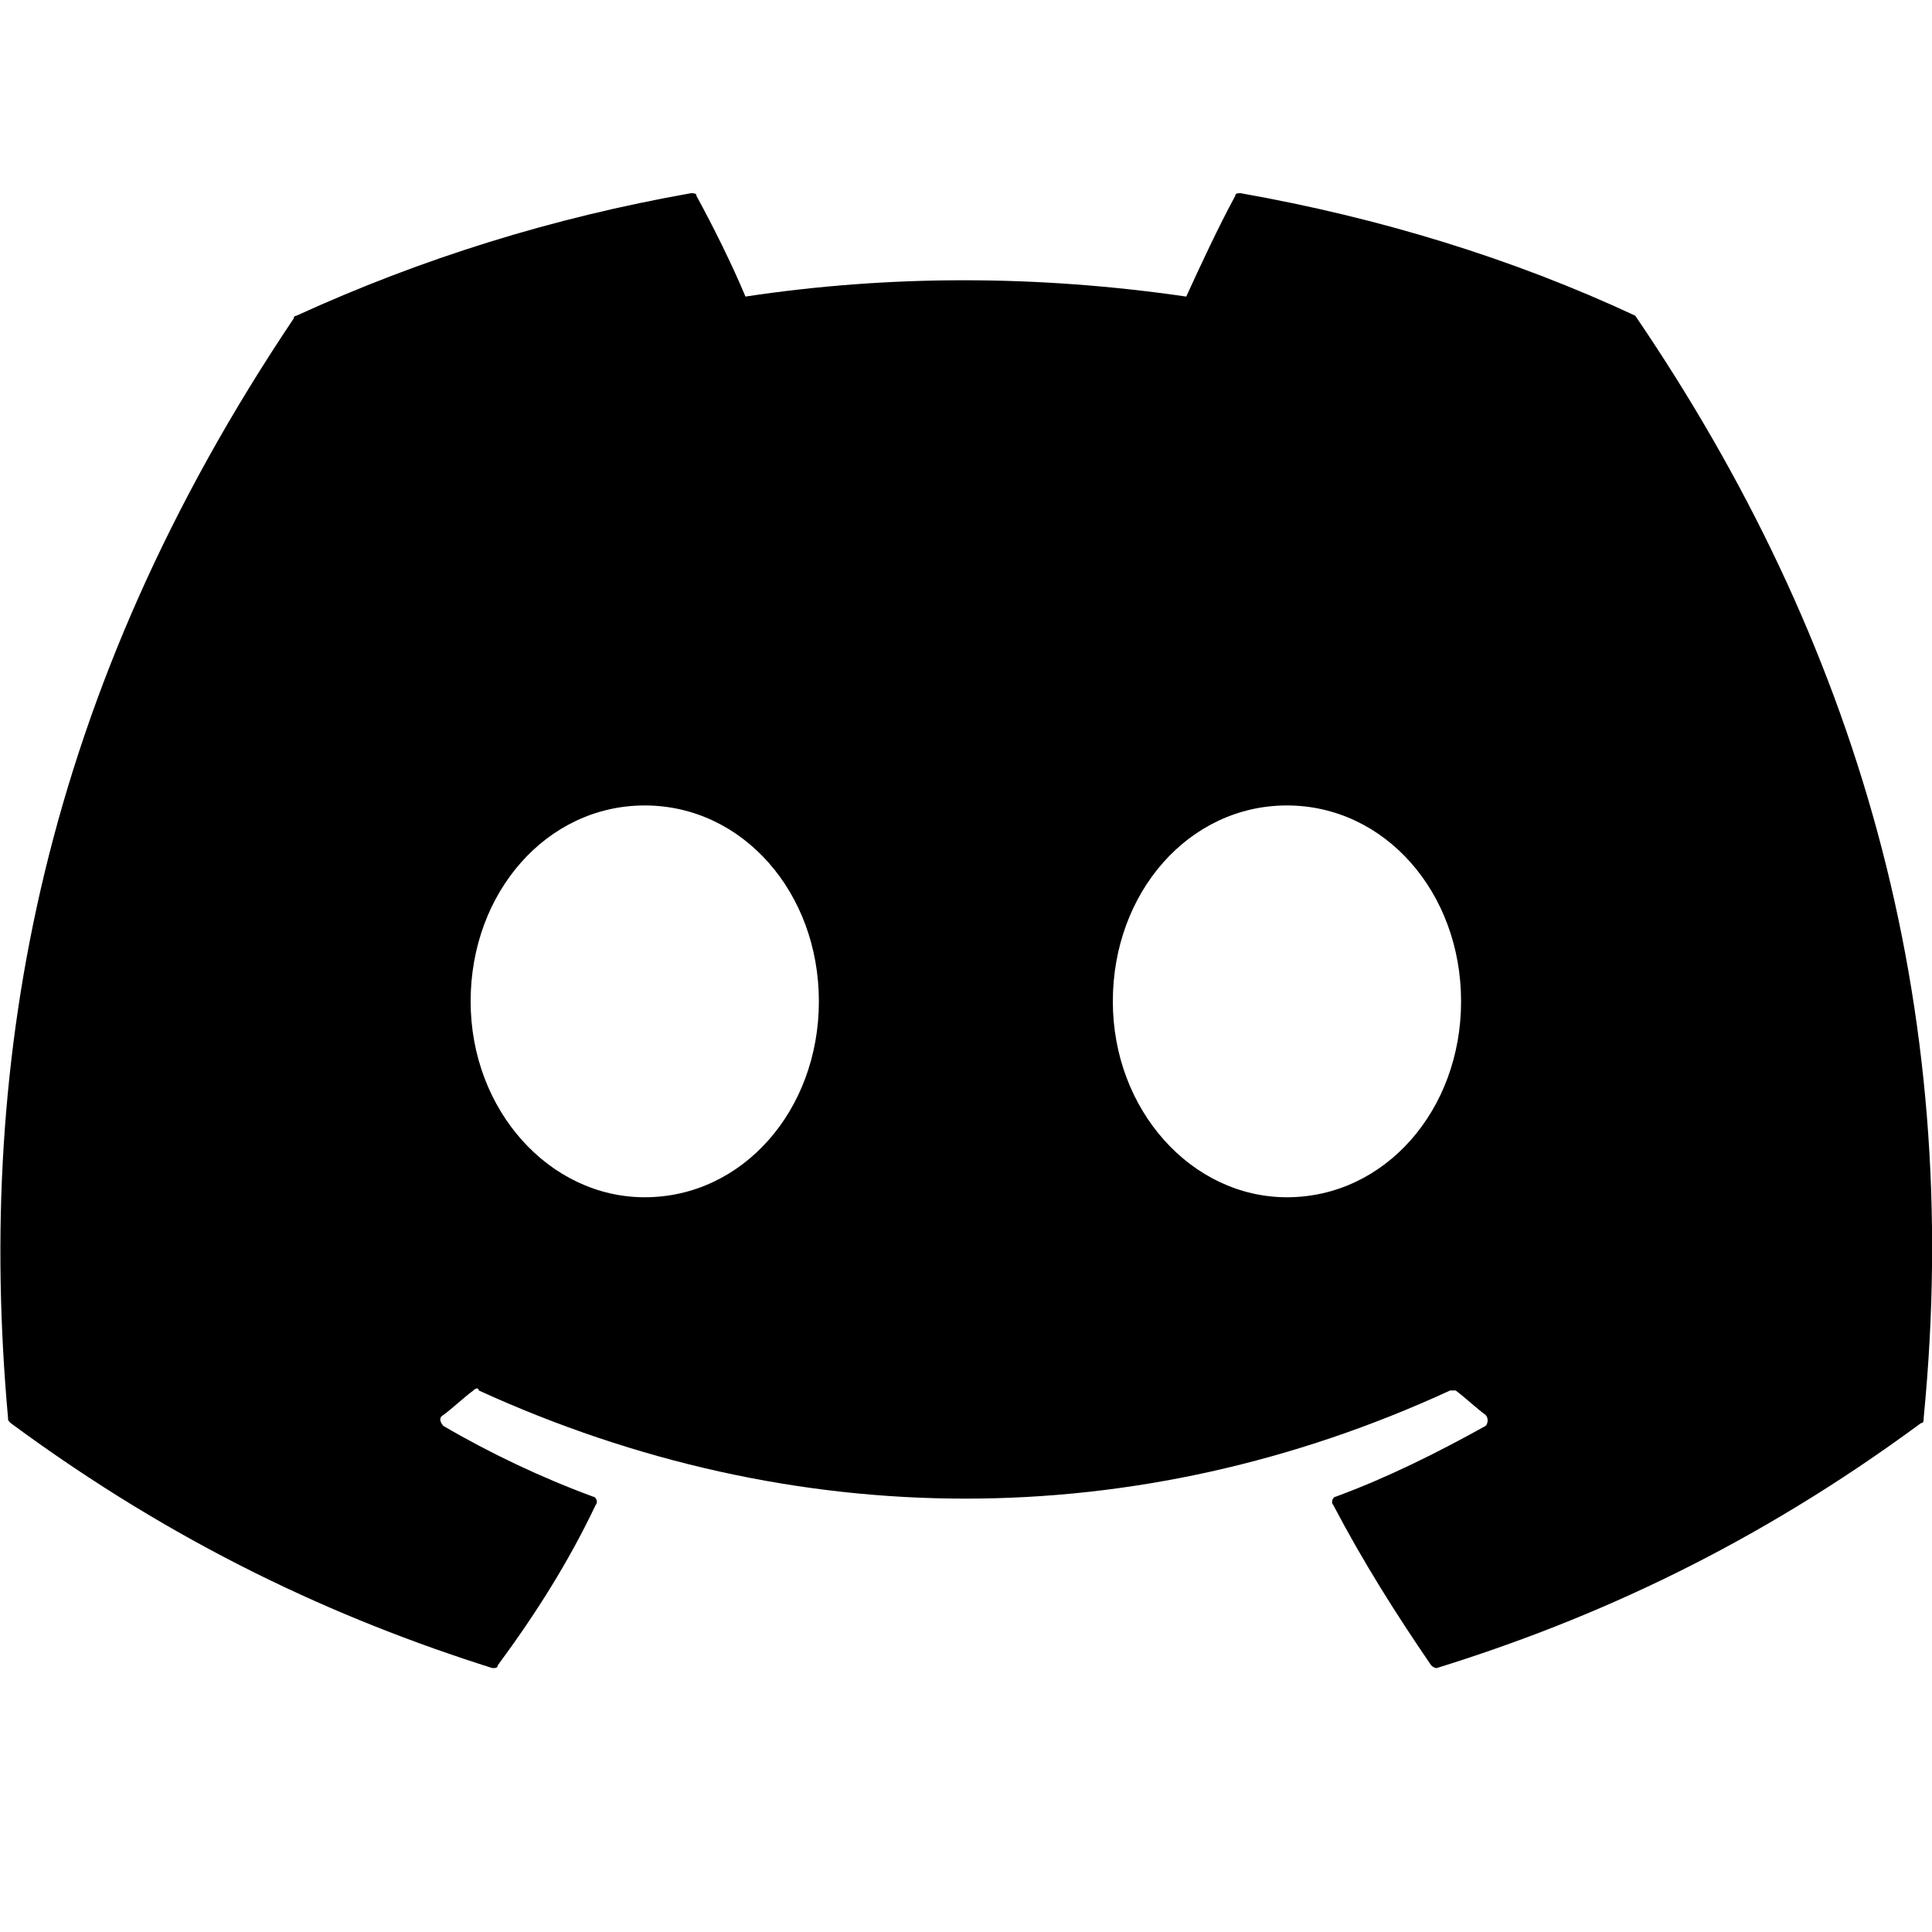 <svg width="20" height="20" viewBox="0 0 20 20" fill="none" xmlns="http://www.w3.org/2000/svg">
<g id="discord" clip-path="url(#clip0_11509_18397)">
<g id="Group">
<g id="Group_2">
<path id="Vector" d="M16.928 3.268C15.66 2.676 14.28 2.254 12.843 2C12.815 2 12.787 2 12.787 2.028C12.618 2.338 12.421 2.761 12.28 3.07C10.731 2.845 9.21 2.845 7.717 3.07C7.576 2.732 7.379 2.338 7.21 2.028C7.21 2 7.181 2 7.153 2C5.717 2.254 4.365 2.676 3.069 3.268C3.069 3.268 3.041 3.268 3.041 3.296C0.449 7.155 -0.255 10.93 0.083 14.676C0.083 14.704 0.083 14.704 0.111 14.732C1.829 16 3.491 16.761 5.097 17.268C5.125 17.268 5.153 17.268 5.153 17.239C5.548 16.704 5.886 16.169 6.167 15.578C6.196 15.549 6.167 15.493 6.139 15.493C5.604 15.296 5.069 15.042 4.59 14.761C4.562 14.732 4.534 14.676 4.59 14.648C4.703 14.563 4.787 14.479 4.9 14.394C4.928 14.366 4.956 14.366 4.956 14.394C8.224 15.887 11.773 15.887 15.012 14.394C15.041 14.394 15.069 14.394 15.069 14.394C15.181 14.479 15.266 14.563 15.379 14.648C15.407 14.676 15.407 14.732 15.379 14.761C14.872 15.042 14.364 15.296 13.829 15.493C13.801 15.493 13.773 15.549 13.801 15.578C14.111 16.169 14.449 16.704 14.815 17.239C14.843 17.268 14.872 17.268 14.872 17.268C16.505 16.761 18.167 16 19.886 14.732C19.914 14.732 19.914 14.704 19.914 14.676C20.336 10.366 19.21 6.62 16.928 3.268ZM6.674 12.394C5.688 12.394 4.872 11.493 4.872 10.366C4.872 9.239 5.66 8.338 6.674 8.338C7.688 8.338 8.477 9.239 8.477 10.366C8.477 11.493 7.688 12.394 6.674 12.394ZM13.322 12.394C12.336 12.394 11.52 11.493 11.52 10.366C11.52 9.239 12.308 8.338 13.322 8.338C14.336 8.338 15.125 9.239 15.125 10.366C15.125 11.493 14.336 12.394 13.322 12.394Z" fill="black"/>
</g>
</g>
</g>
<defs>
<clipPath id="clip0_11509_18397">
<rect width="20" height="20" fill="white"/>
</clipPath>
</defs>
</svg>
